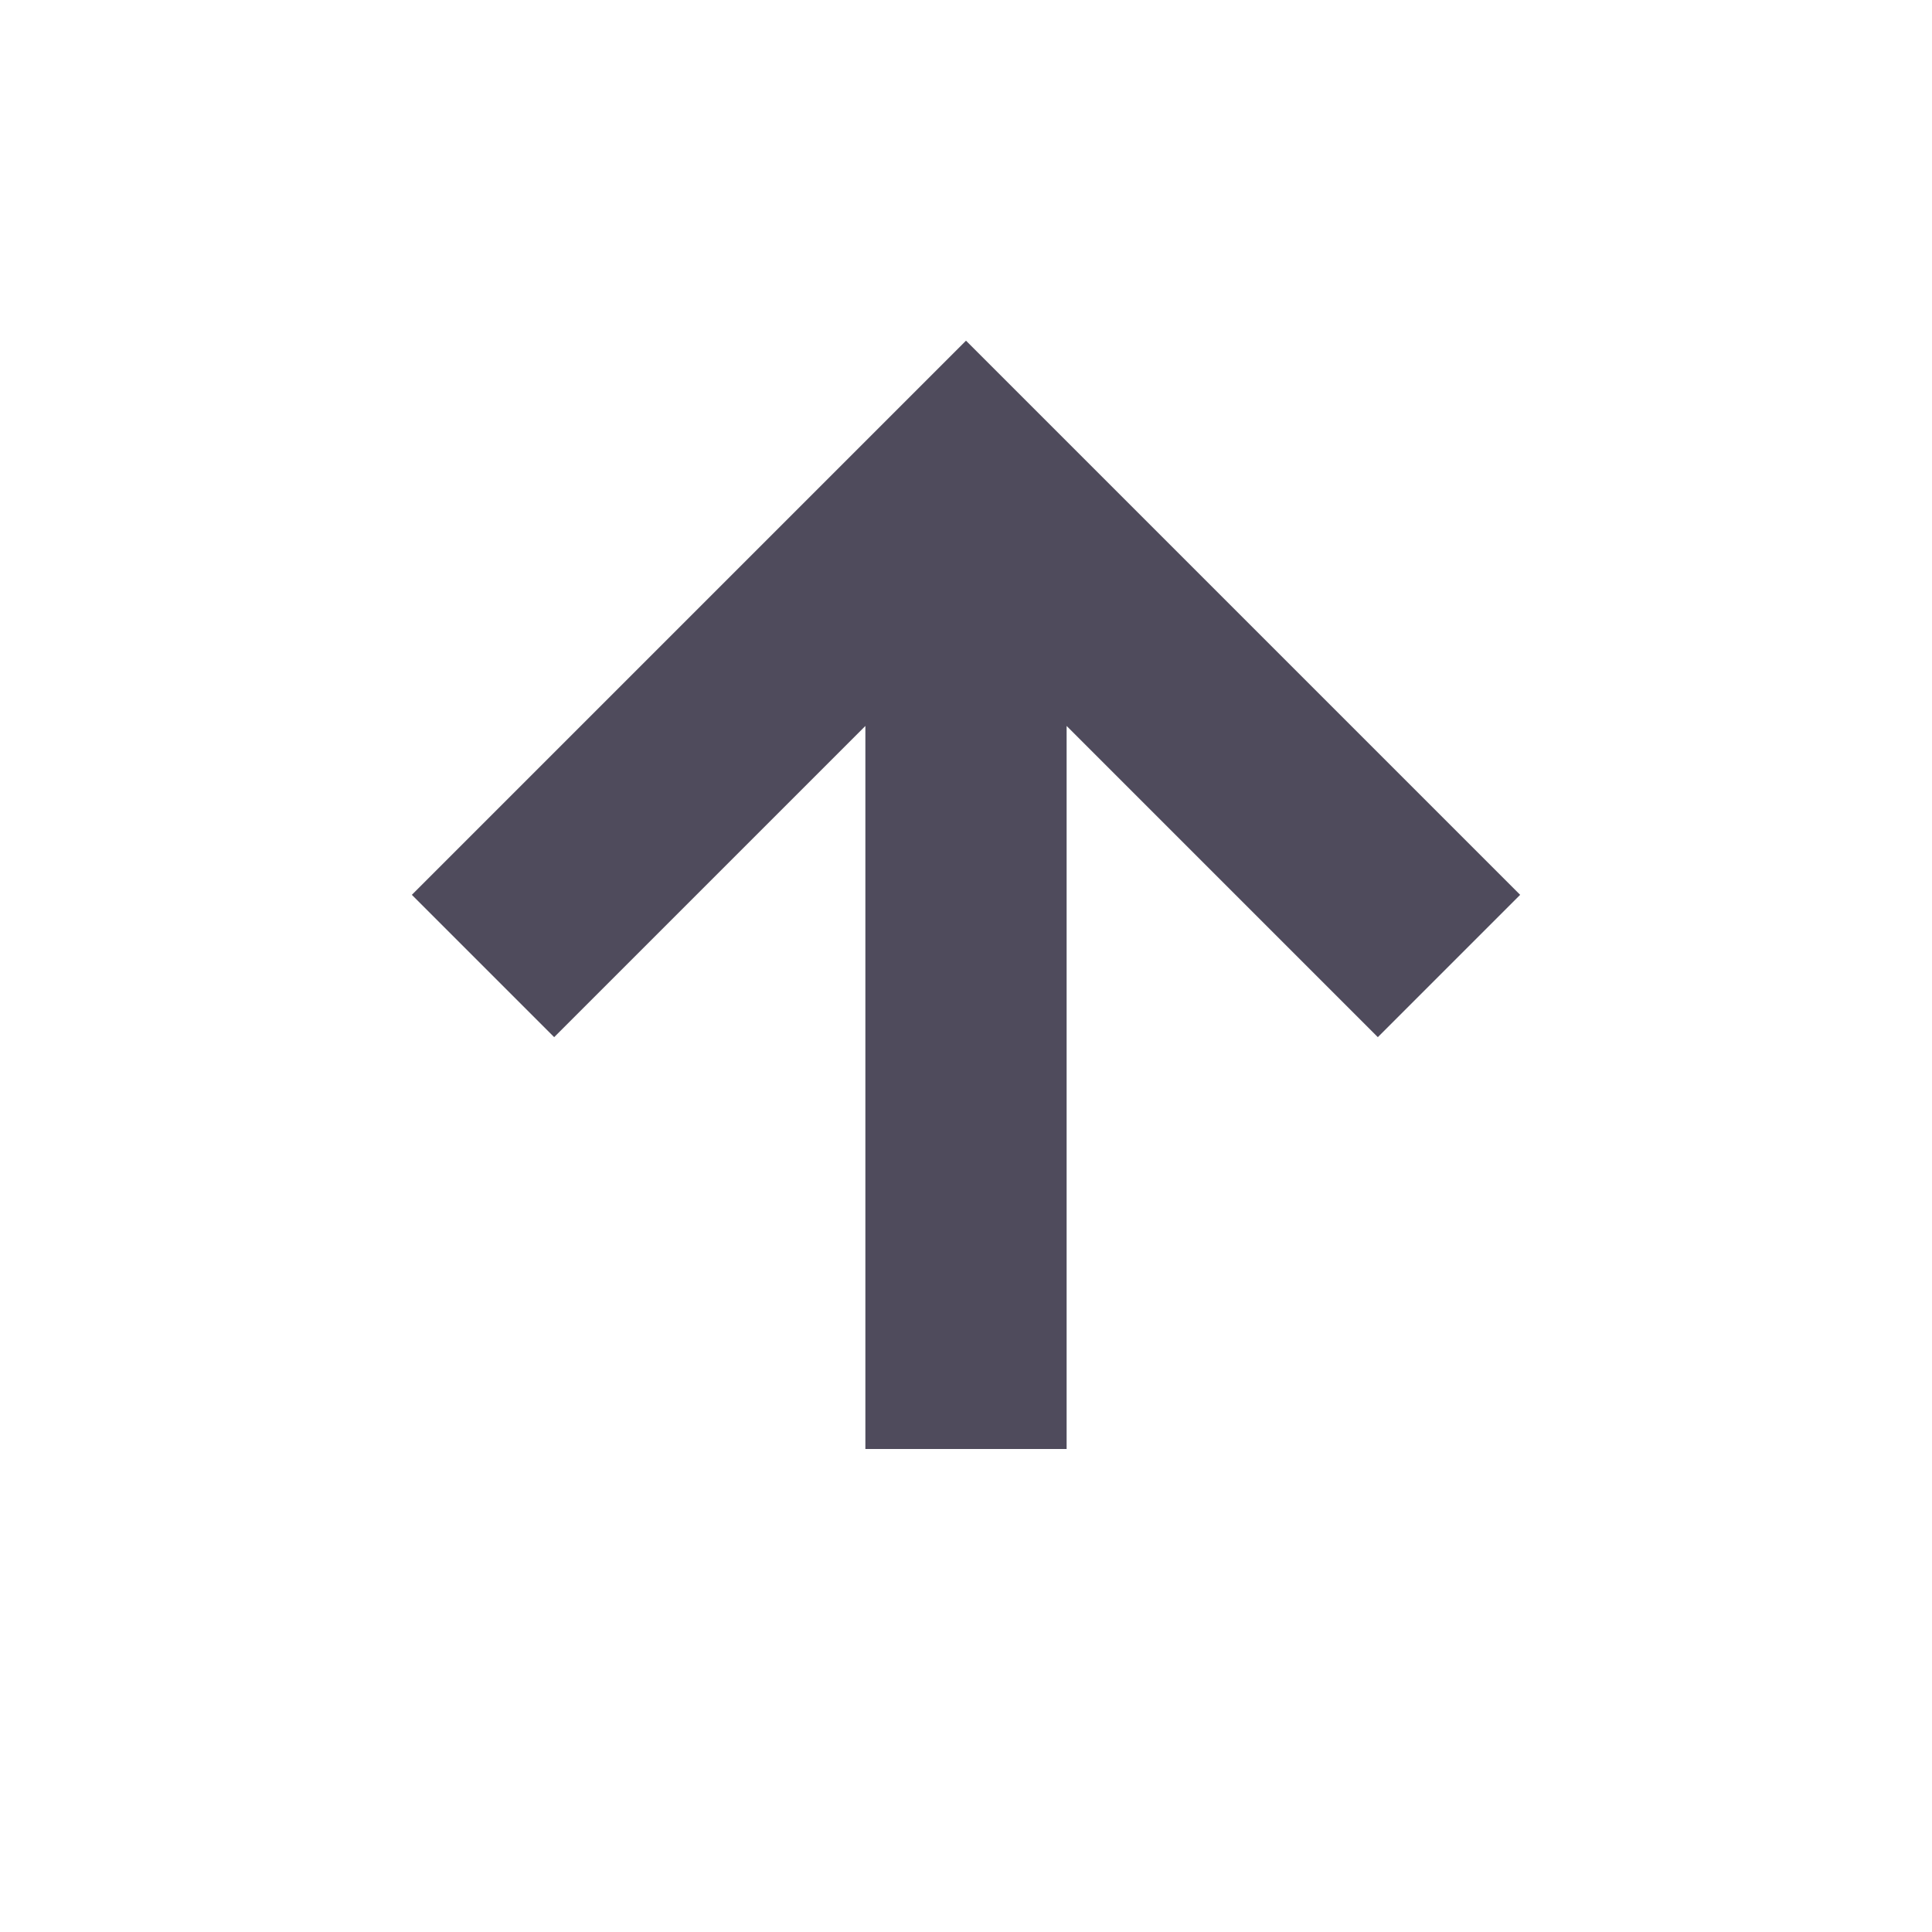 <svg width="24" height="24" viewBox="0 0 24 24" fill="none" xmlns="http://www.w3.org/2000/svg">
<path d="M10.75 9.018L6.884 12.884L5.116 11.116L12 4.232L18.884 11.116L17.116 12.884L13.25 9.018L13.25 18H10.75L10.75 9.018Z" fill="#4F4B5C"/>
</svg>
